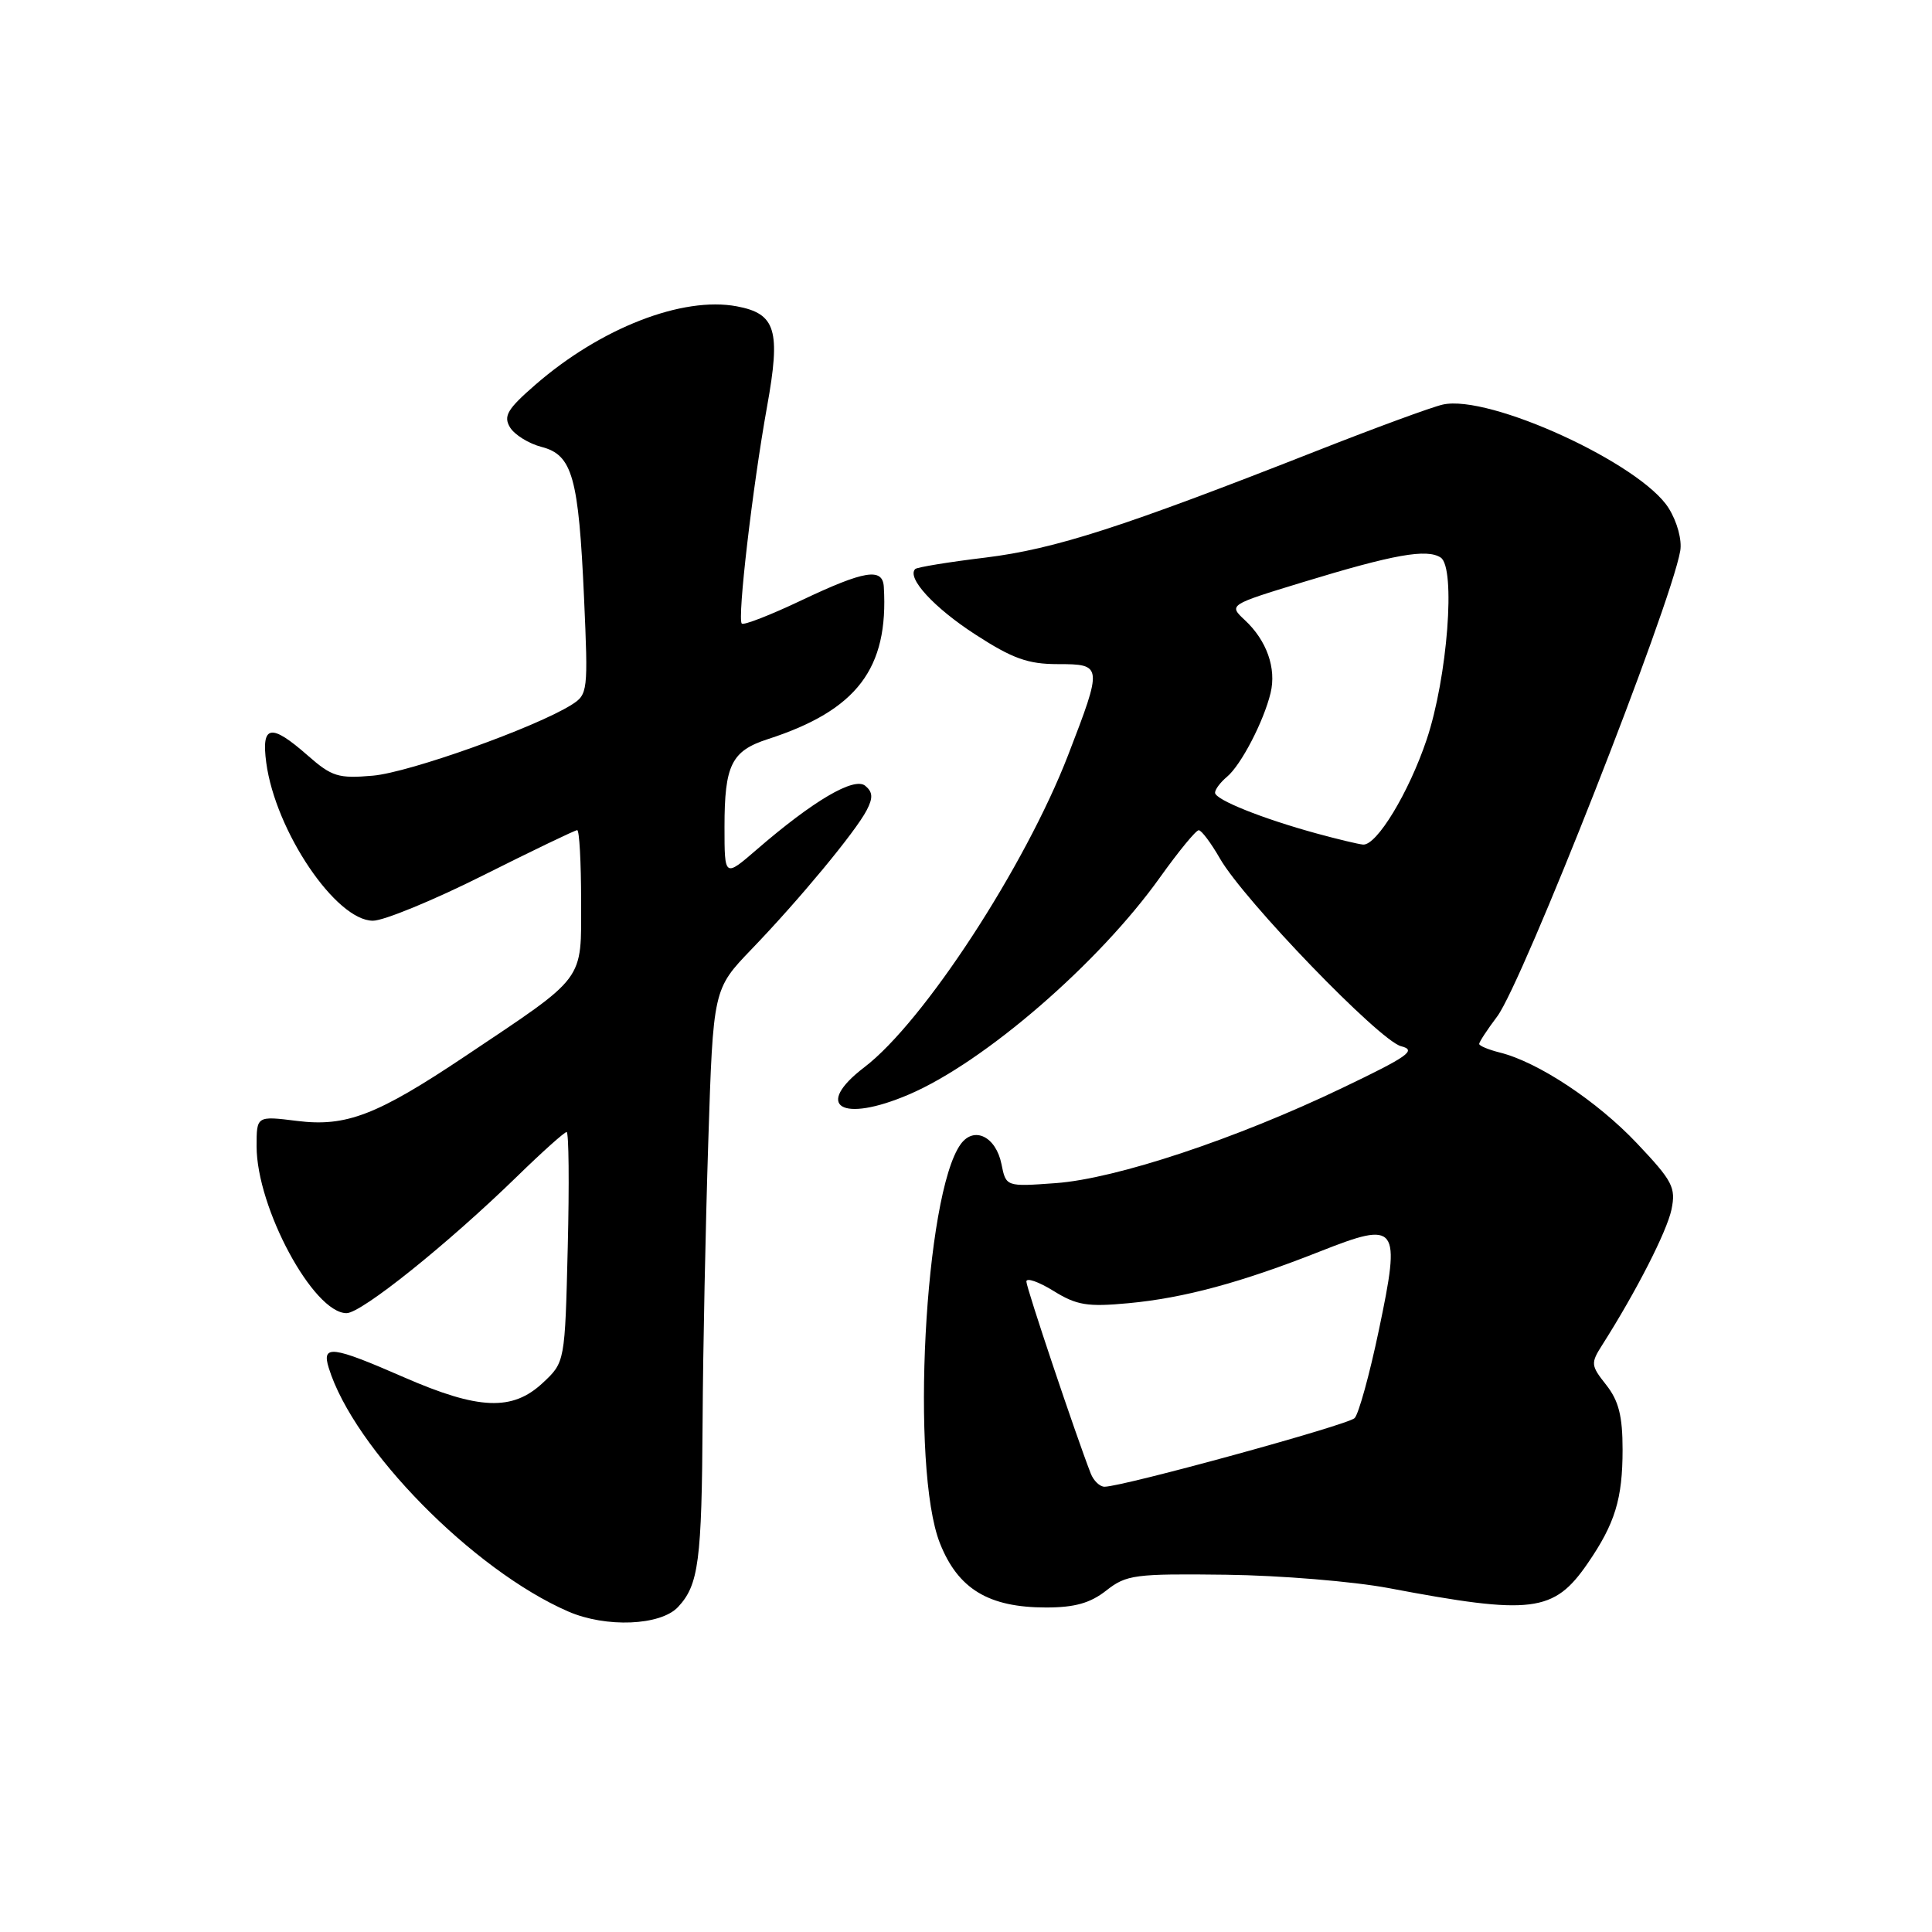 <?xml version="1.0" encoding="UTF-8" standalone="no"?>
<!DOCTYPE svg PUBLIC "-//W3C//DTD SVG 1.1//EN" "http://www.w3.org/Graphics/SVG/1.1/DTD/svg11.dtd" >
<svg xmlns="http://www.w3.org/2000/svg" xmlns:xlink="http://www.w3.org/1999/xlink" version="1.1" viewBox="0 0 256 256">
 <g >
 <path fill="currentColor"
d=" M 89.85 212.93 C 92.58 210.00 92.99 206.89 93.10 188.12 C 93.15 178.98 93.49 162.40 93.85 151.28 C 94.50 131.07 94.50 131.07 99.58 125.78 C 105.90 119.22 113.37 110.20 114.84 107.36 C 115.70 105.71 115.65 104.95 114.65 104.12 C 113.18 102.91 107.76 106.09 100.25 112.59 C 96.00 116.26 96.00 116.26 96.00 109.56 C 96.00 101.37 96.92 99.50 101.74 97.94 C 113.55 94.12 117.76 88.59 117.11 77.75 C 116.95 75.19 114.56 75.58 106.21 79.54 C 102.11 81.49 98.54 82.88 98.29 82.63 C 97.68 82.01 99.71 64.57 101.64 53.87 C 103.47 43.75 102.81 41.56 97.63 40.59 C 90.44 39.24 79.59 43.46 70.95 50.97 C 67.22 54.21 66.68 55.13 67.58 56.63 C 68.18 57.61 70.06 58.78 71.76 59.22 C 75.85 60.28 76.67 63.20 77.39 79.24 C 77.94 91.63 77.90 92.02 75.73 93.39 C 70.94 96.40 54.24 102.36 49.41 102.78 C 44.83 103.18 43.97 102.91 40.78 100.11 C 35.89 95.81 34.61 96.04 35.28 101.06 C 36.50 110.13 44.51 122.00 49.42 122.00 C 50.85 122.00 57.42 119.30 64.00 116.00 C 70.58 112.70 76.20 110.00 76.48 110.00 C 76.77 110.00 77.00 114.24 77.00 119.42 C 77.00 130.17 77.77 129.15 61.64 139.95 C 49.97 147.76 45.87 149.34 39.38 148.53 C 34.00 147.86 34.00 147.86 34.00 151.89 C 34.00 160.03 41.53 174.00 45.92 174.00 C 47.90 174.00 59.32 164.84 68.53 155.87 C 71.84 152.64 74.79 150.00 75.08 150.00 C 75.37 150.00 75.44 156.86 75.23 165.25 C 74.86 180.50 74.86 180.50 71.91 183.25 C 67.89 187.00 63.43 186.82 53.51 182.49 C 43.99 178.33 42.60 178.16 43.56 181.25 C 46.87 191.96 62.68 208.04 75.29 213.53 C 80.30 215.71 87.54 215.41 89.85 212.93 Z  M 146.59 210.75 C 149.25 208.66 150.35 208.51 162.48 208.66 C 169.64 208.75 179.32 209.55 184.00 210.43 C 203.01 214.03 205.89 213.67 210.37 207.16 C 214.00 201.88 215.00 198.62 215.00 192.07 C 215.00 187.64 214.49 185.62 212.84 183.52 C 210.77 180.90 210.75 180.65 212.35 178.14 C 216.80 171.14 220.87 163.18 221.48 160.27 C 222.08 157.35 221.64 156.50 216.91 151.50 C 211.62 145.90 203.80 140.73 198.75 139.47 C 197.24 139.09 196.00 138.58 196.00 138.32 C 196.00 138.07 197.07 136.43 198.39 134.68 C 201.76 130.18 221.35 80.37 222.64 73.00 C 222.89 71.56 222.24 69.15 221.11 67.34 C 217.43 61.44 197.31 52.21 191.17 53.61 C 189.70 53.94 182.20 56.70 174.50 59.73 C 148.75 69.86 139.78 72.75 130.60 73.88 C 125.71 74.47 121.51 75.16 121.27 75.40 C 120.11 76.56 123.76 80.53 129.23 84.07 C 134.17 87.27 136.21 88.00 140.16 88.00 C 146.10 88.00 146.12 88.17 141.53 100.06 C 135.82 114.83 122.39 135.41 114.55 141.40 C 107.75 146.58 111.48 148.87 120.47 145.01 C 130.44 140.74 145.60 127.63 153.71 116.25 C 156.17 112.81 158.47 110.00 158.84 110.01 C 159.20 110.01 160.47 111.70 161.65 113.76 C 164.83 119.30 182.80 137.91 185.65 138.63 C 187.76 139.16 186.61 139.97 177.88 144.15 C 163.77 150.92 147.88 156.19 139.90 156.77 C 133.30 157.25 133.30 157.25 132.70 154.25 C 131.97 150.61 129.08 149.18 127.31 151.59 C 122.51 158.15 120.61 194.59 124.55 204.50 C 126.95 210.55 131.00 213.00 138.62 213.00 C 142.41 213.00 144.47 212.42 146.59 210.75 Z  M 144.53 195.25 C 142.51 190.05 136.00 170.64 136.00 169.81 C 136.00 169.27 137.61 169.83 139.59 171.05 C 142.67 172.96 144.08 173.19 149.54 172.68 C 156.90 171.99 164.45 169.95 174.91 165.82 C 185.24 161.74 185.64 162.27 182.71 176.23 C 181.48 182.11 180.03 187.37 179.49 187.91 C 178.56 188.83 148.83 196.98 146.36 197.00 C 145.73 197.00 144.91 196.21 144.53 195.25 Z  M 174.50 110.45 C 167.26 108.47 161.00 105.96 161.00 105.04 C 161.00 104.60 161.71 103.66 162.57 102.94 C 164.44 101.39 167.45 95.59 168.36 91.82 C 169.15 88.55 167.85 84.87 164.95 82.17 C 162.79 80.15 162.79 80.15 172.64 77.14 C 184.69 73.46 189.07 72.68 190.90 73.88 C 192.92 75.21 191.80 89.77 189.04 98.00 C 186.69 105.00 182.42 112.06 180.61 111.91 C 180.00 111.86 177.25 111.20 174.50 110.45 Z "/>
</g>
</svg>